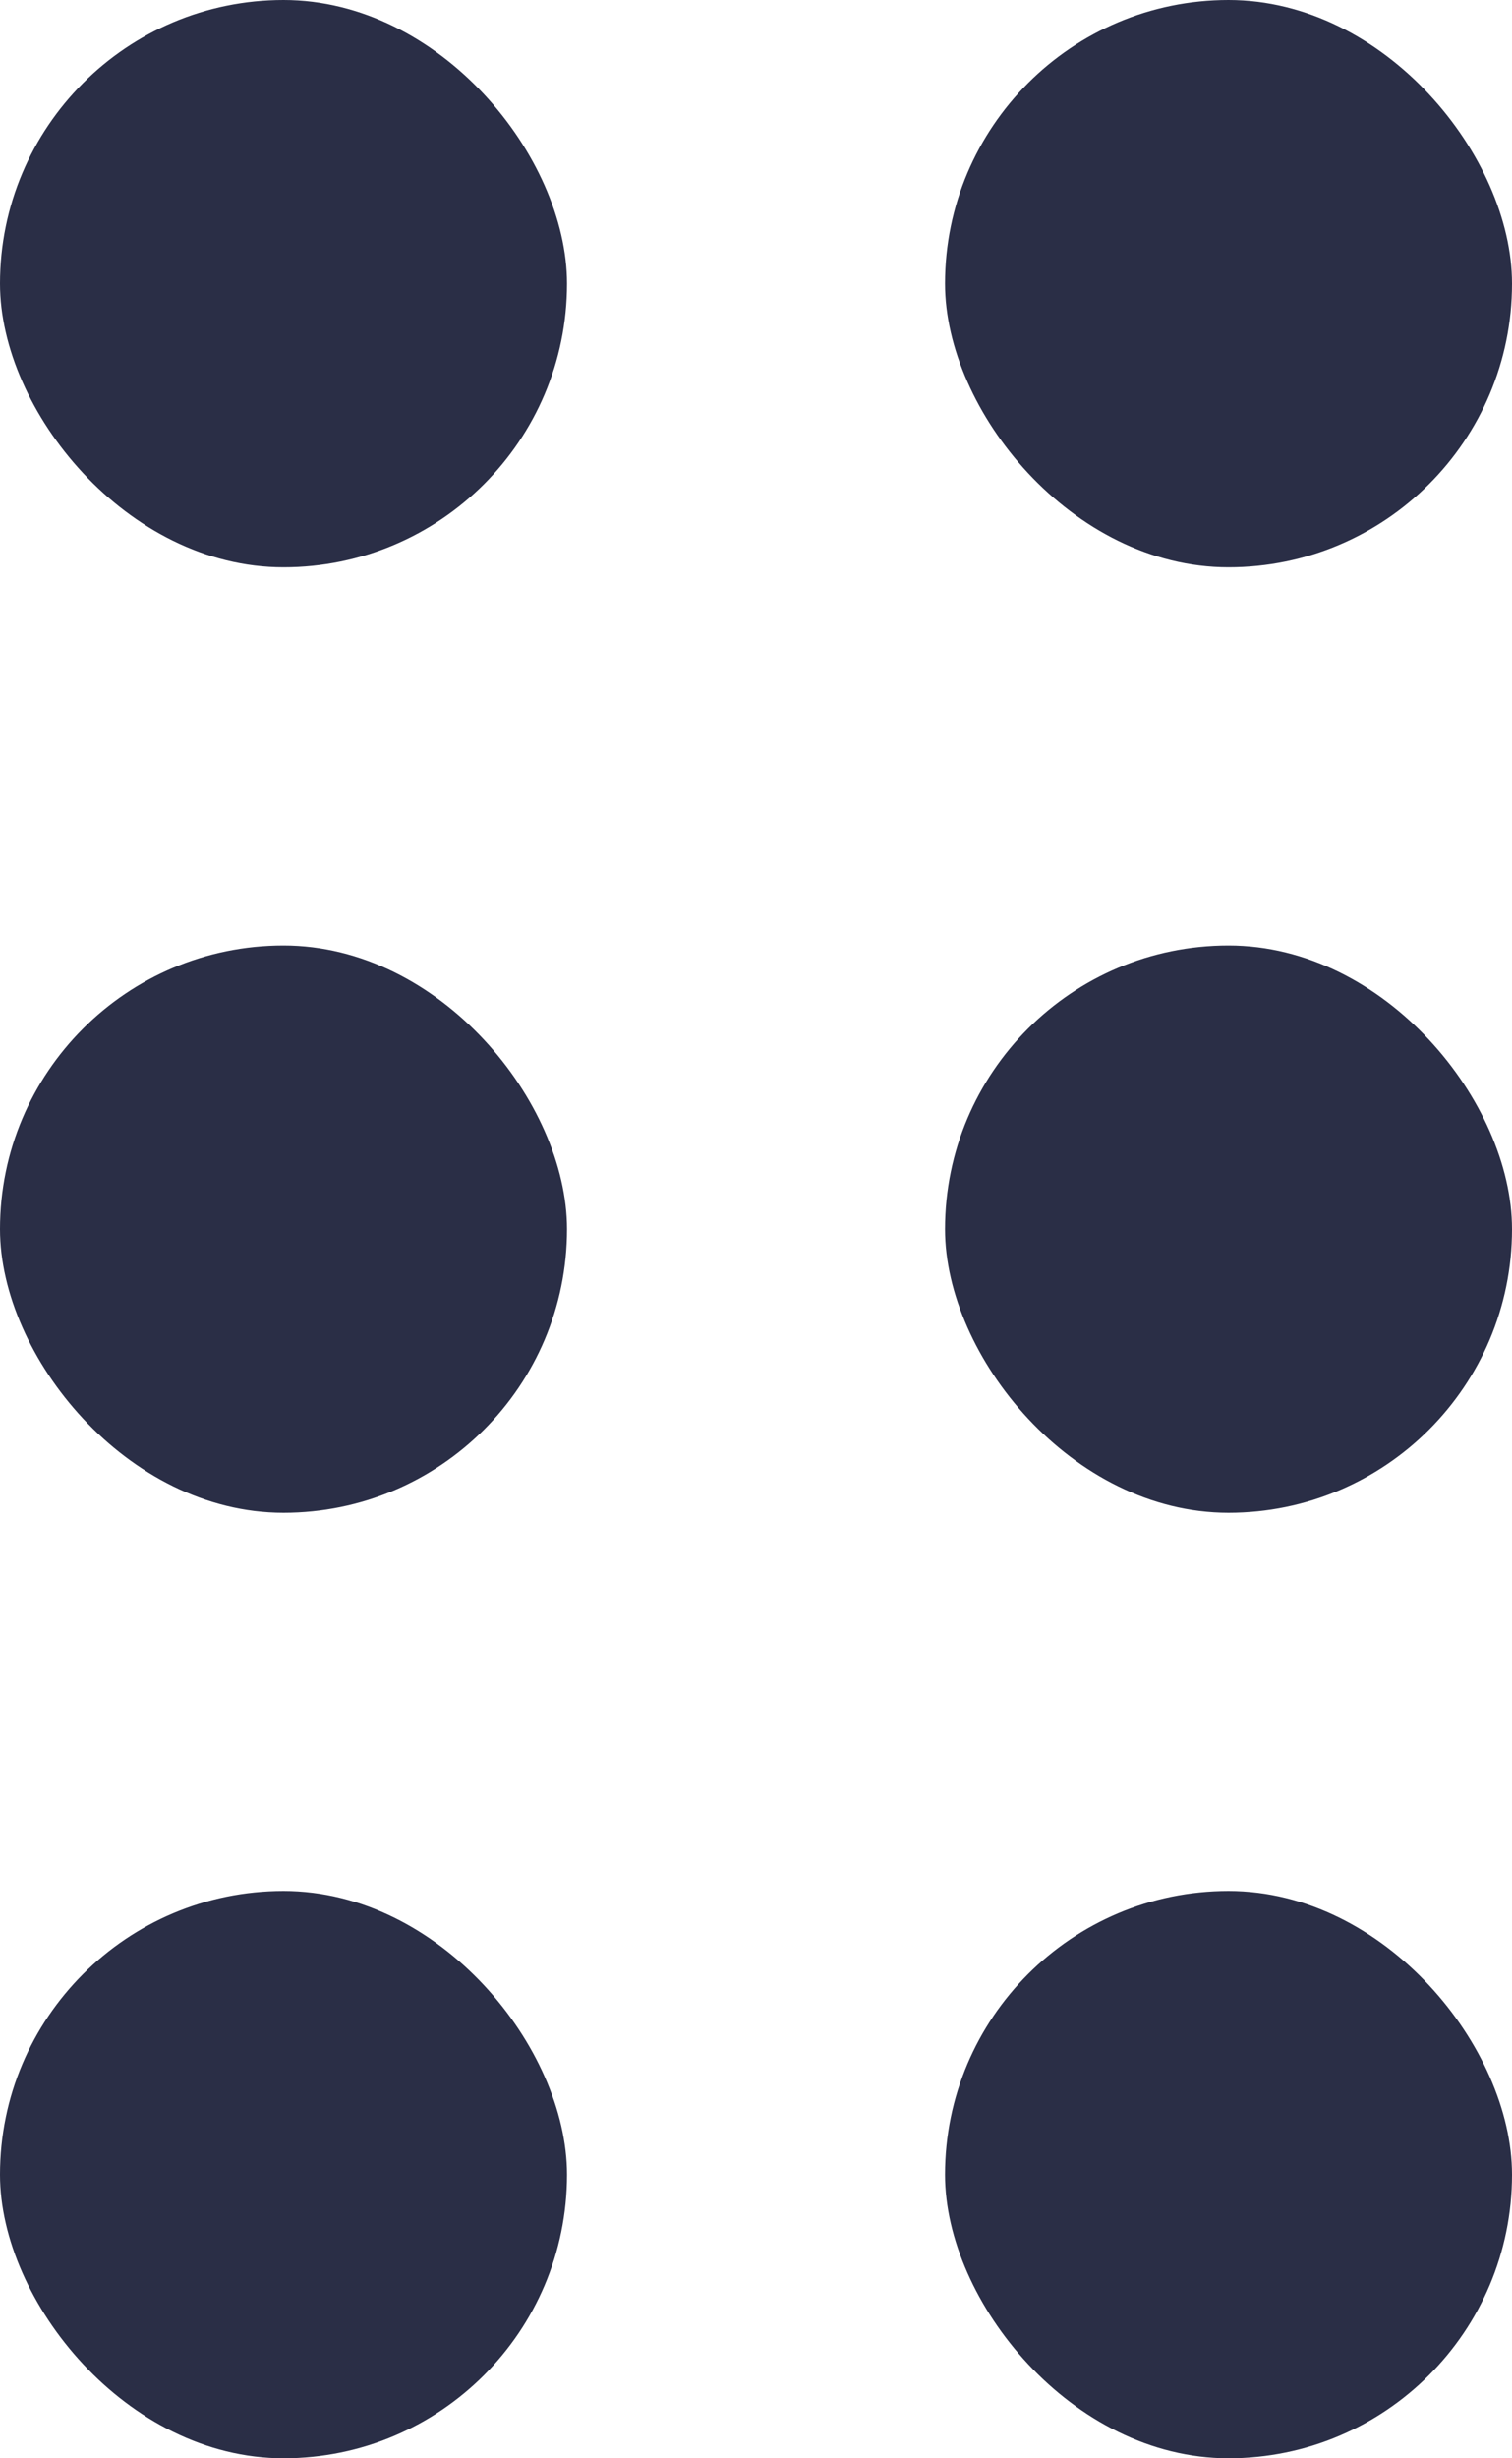 <svg width="8" height="13" viewBox="0 0 8 13" fill="none" xmlns="http://www.w3.org/2000/svg">
<rect width="3" height="3" rx="1.5" fill="#2A2E46"/>
<rect y="5" width="3" height="3" rx="1.5" fill="#2A2E46"/>
<rect y="10" width="3" height="3" rx="1.5" fill="#2A2E46"/>
<rect x="5" width="3" height="3" rx="1.5" fill="#2A2E46"/>
<rect x="5" y="5" width="3" height="3" rx="1.5" fill="#2A2E46"/>
<rect x="5" y="10" width="3" height="3" rx="1.5" fill="#2A2E46"/>
</svg>
